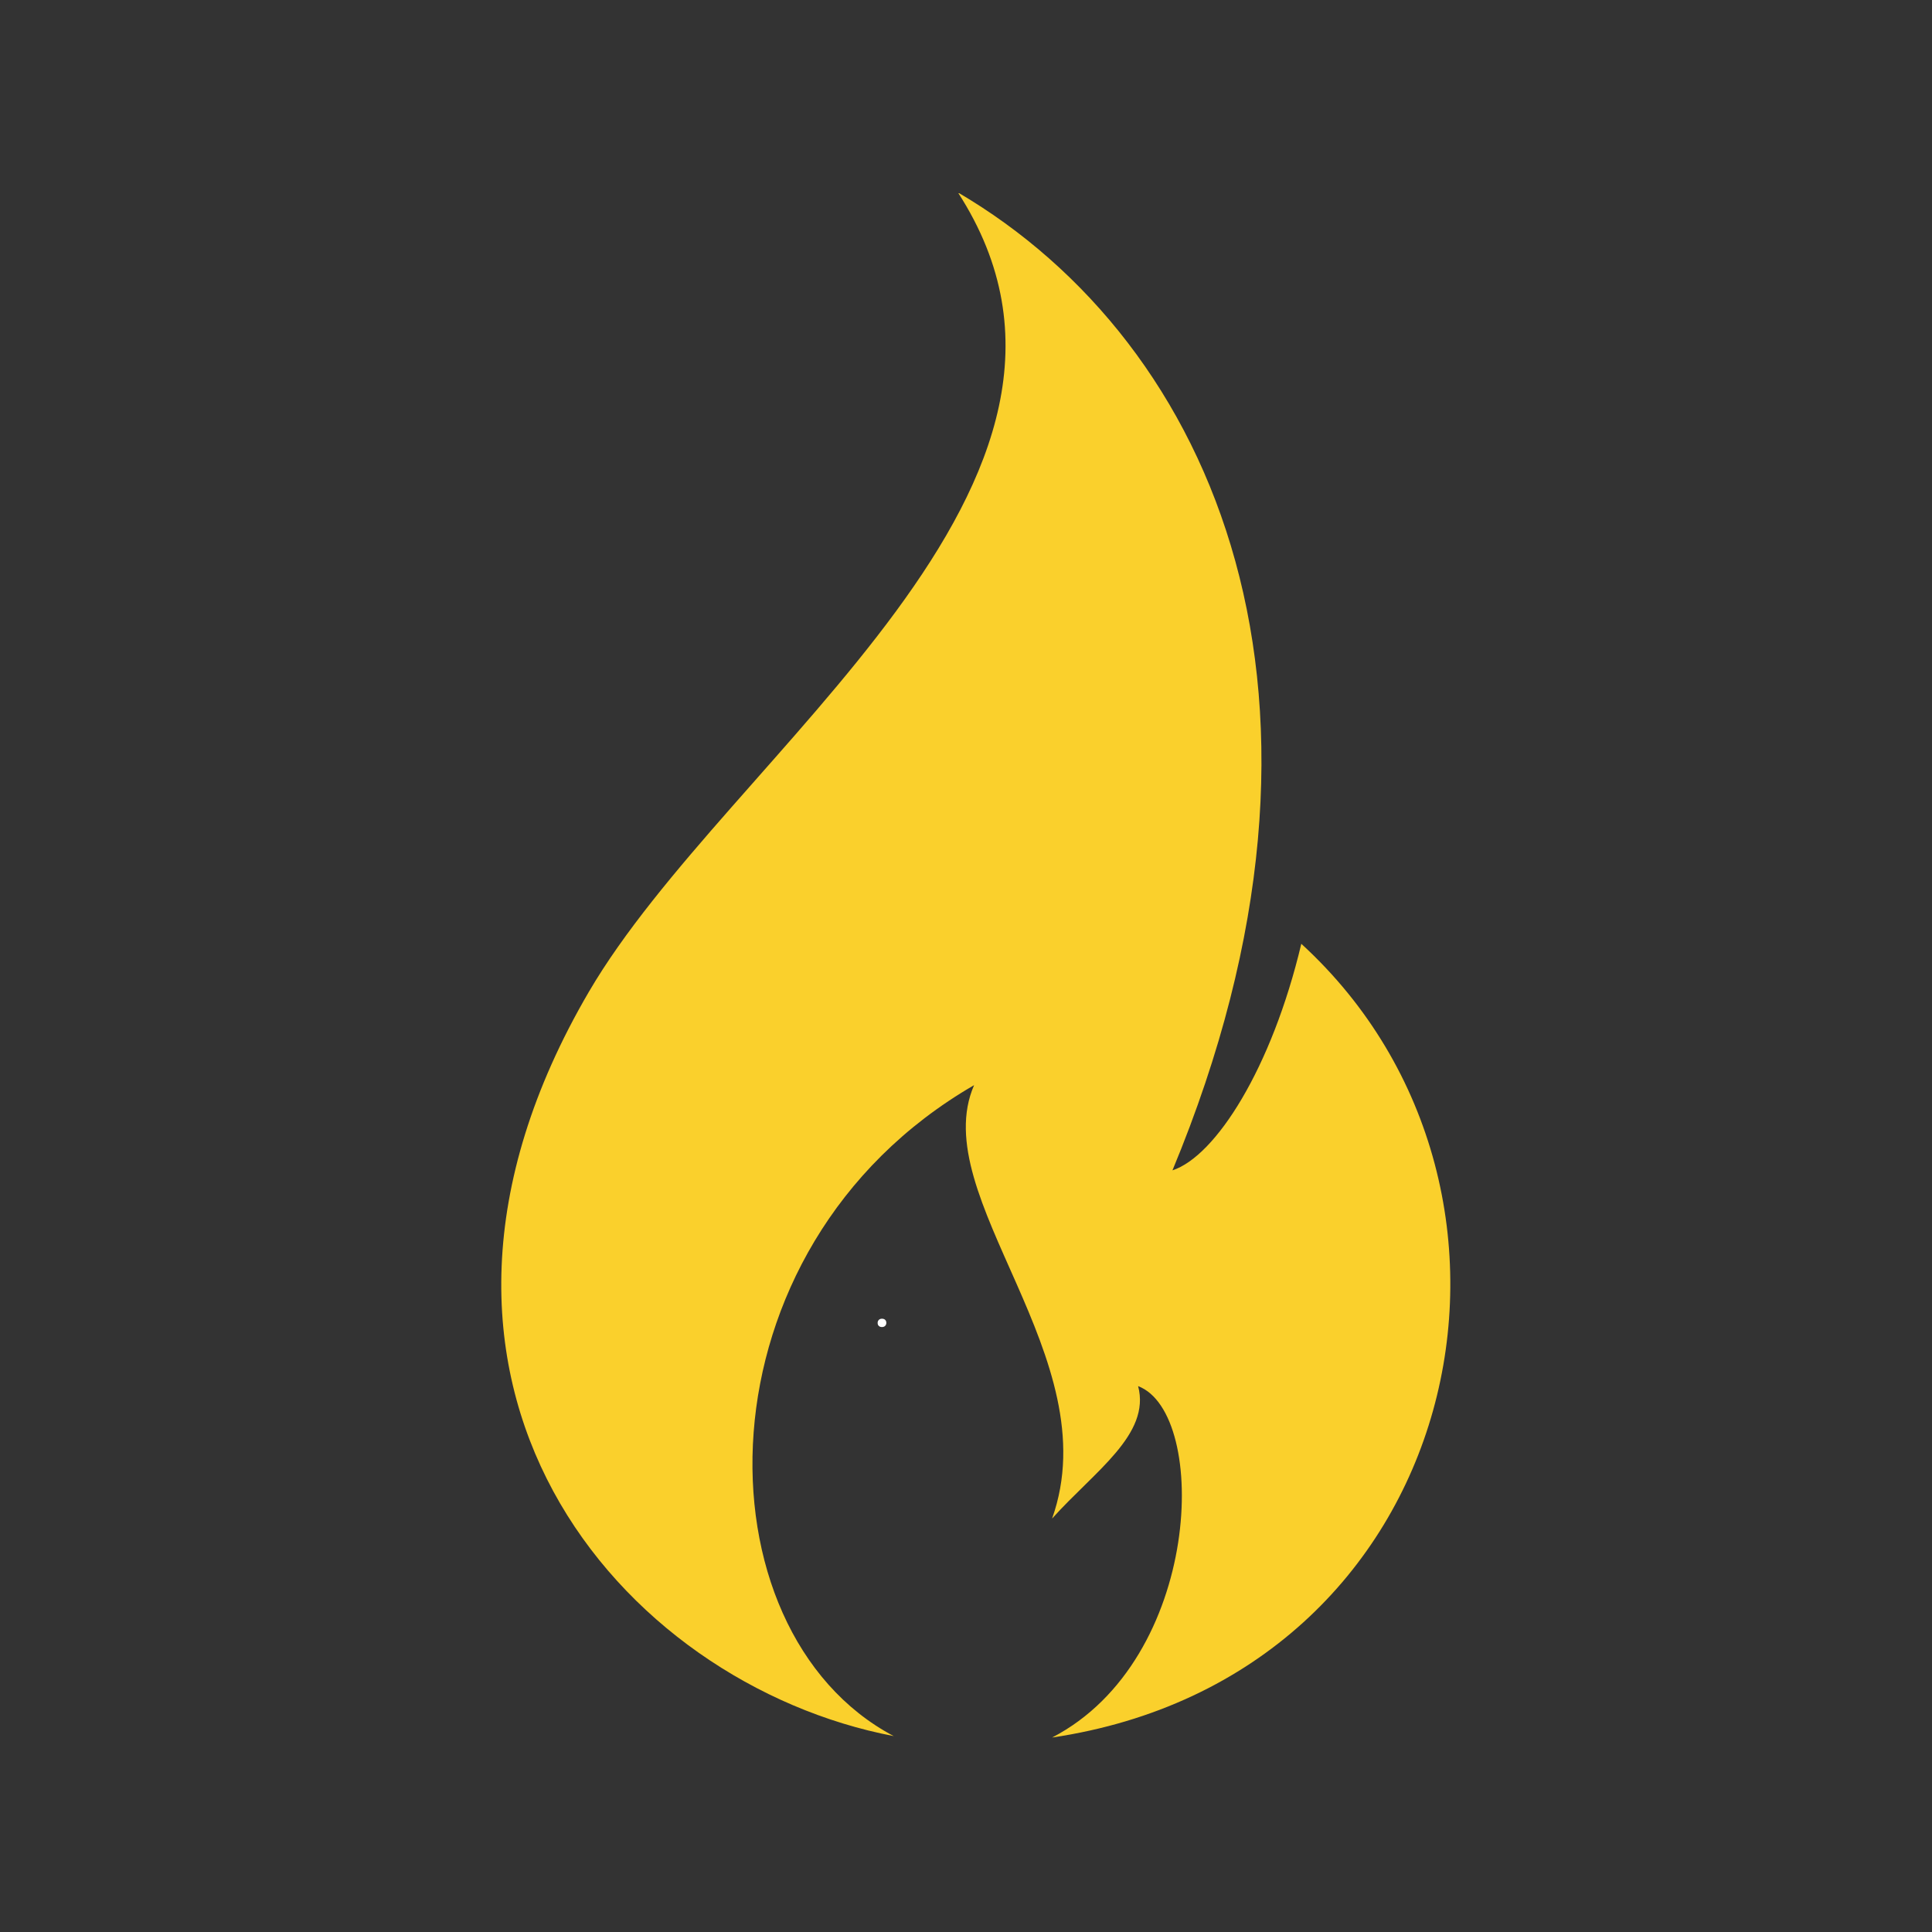 <svg xmlns="http://www.w3.org/2000/svg" xmlns:xlink="http://www.w3.org/1999/xlink" width="1000" zoomAndPan="magnify" viewBox="0 0 750 750" height="1000" preserveAspectRatio="xMidYMid meet" version="1.0"><rect x="0" y="0" width="750" height="750" fill="#333333" stroke="none"/><defs><g/><clipPath id="e26456c79b"><path d="M 194 75 L 564 75 L 564 675 L 194 675 Z M 194 75 " clip-rule="nonzero"/></clipPath></defs><g clip-path="url(#e26456c79b)"><path fill="#fad02c" d="M 408.422 674.508 C 466.793 644.227 469.402 548.578 441.816 538.09 C 446.766 556.848 424.898 571.129 408.422 589.5 C 430.676 527.039 359.266 464.578 378.141 421.258 C 268.777 484.547 269.695 633.176 346.941 673.945 C 241.012 653.707 139.855 536.934 228.566 385.082 C 282.762 292.277 444.633 187.27 371.859 74.703 C 471.891 133.371 531.238 271.211 455.148 454.324 C 471.891 448.875 493.699 414.68 505.164 366.383 C 610.352 462.684 568.574 650.684 408.422 674.508 " fill-opacity="1" fill-rule="nonzero"/></g><g fill="#ffffff" fill-opacity="1"><g transform="translate(338.697, 515.016)"><g><path d="M 3.672 0.141 C 3.16 0.141 2.754 -0.004 2.453 -0.297 C 2.148 -0.586 2 -0.977 2 -1.469 C 2 -1.938 2.148 -2.32 2.453 -2.625 C 2.754 -2.938 3.16 -3.094 3.672 -3.094 C 4.203 -3.094 4.617 -2.945 4.922 -2.656 C 5.223 -2.363 5.375 -1.973 5.375 -1.484 C 5.375 -1.004 5.219 -0.613 4.906 -0.312 C 4.602 -0.008 4.191 0.141 3.672 0.141 Z M 3.672 0.141 "/></g></g></g></svg>